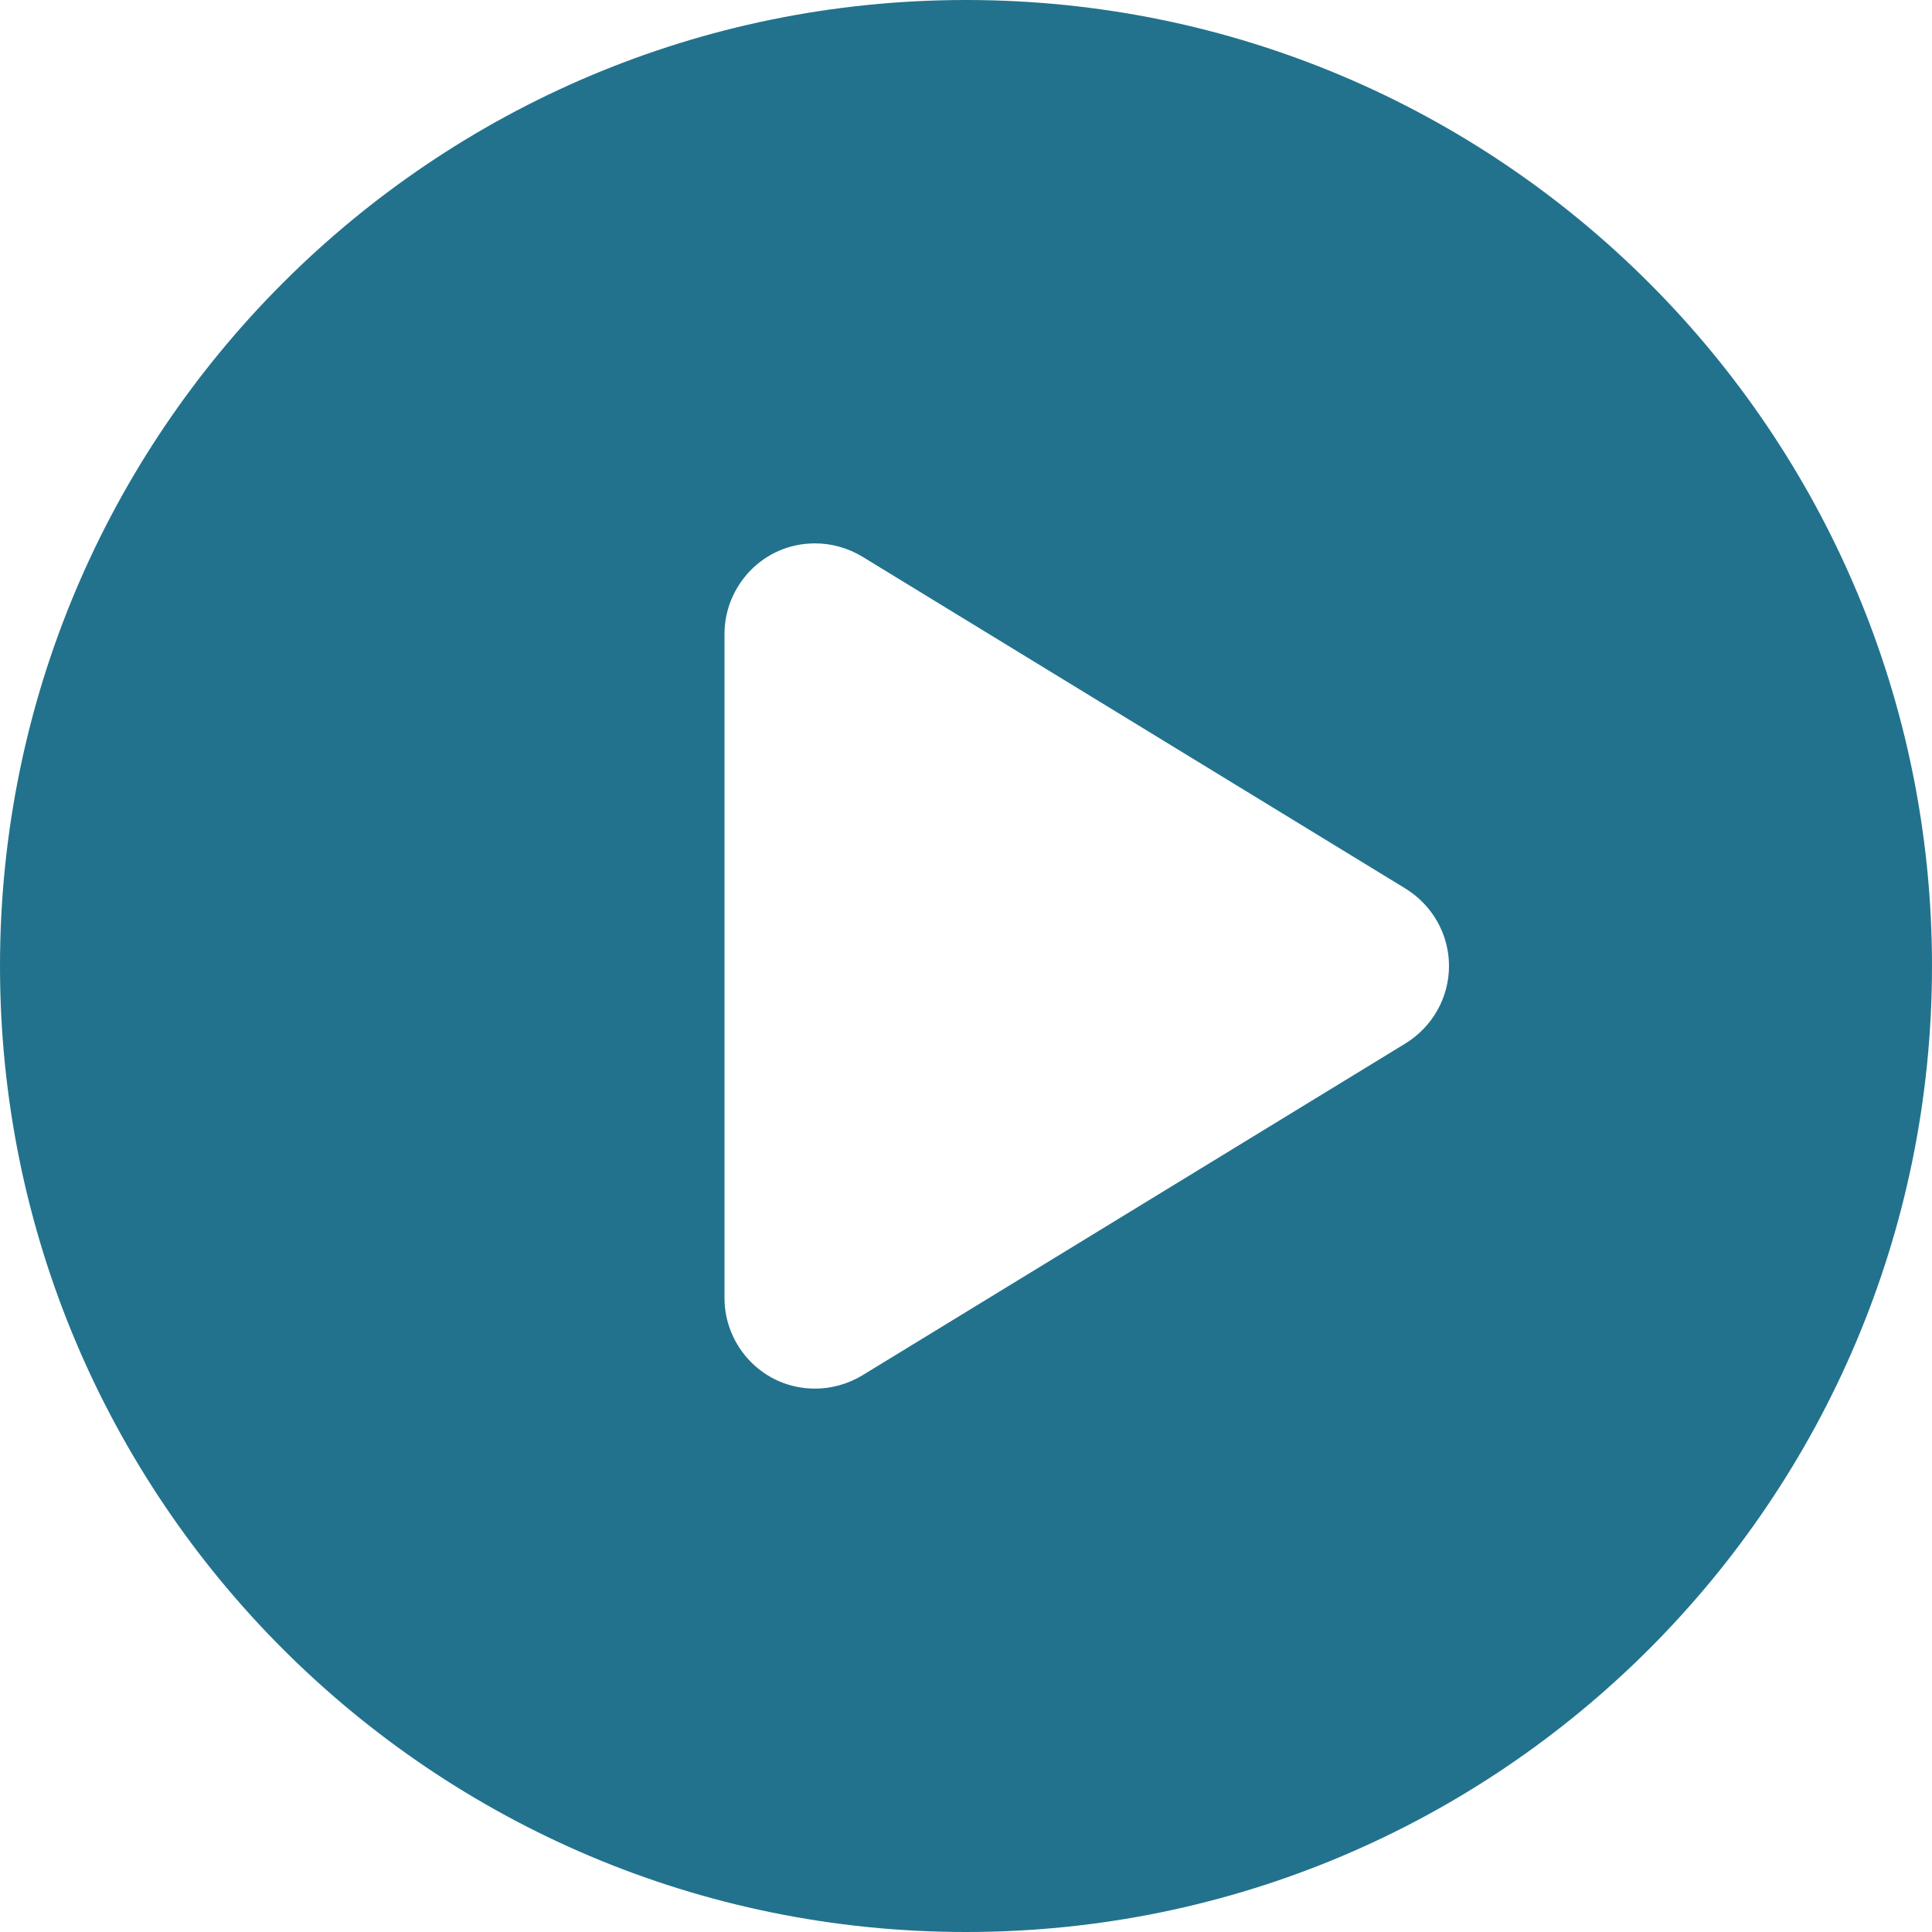<?xml version="1.0" encoding="utf-8"?>
<!-- Generator: Adobe Illustrator 24.3.0, SVG Export Plug-In . SVG Version: 6.00 Build 0)  -->
<svg version="1.1" id="Layer_1" xmlns="http://www.w3.org/2000/svg" xmlns:xlink="http://www.w3.org/1999/xlink" x="0px" y="0px"
	 viewBox="0 0 512 512" style="enable-background:new 0 0 512 512;" xml:space="preserve">
<style type="text/css">
	.st0{fill:#22728D;}
</style>
<path class="st0" d="M256,0C114.6,0,0,114.6,0,256s114.6,256,256,256s256-114.6,256-256S397.4,0,256,0z M372.5,276.5l-144,88
	c-3.8,2.3-8.2,3.5-12.5,3.5c-13.7,0-24-11.2-24-24V168c0-12.7,10.2-24,24-24c4.3,0,8.7,1.2,12.5,3.5l144,88
	c7.1,4.4,11.5,12.1,11.5,20.5S379.6,272.1,372.5,276.5z"/>
</svg>
